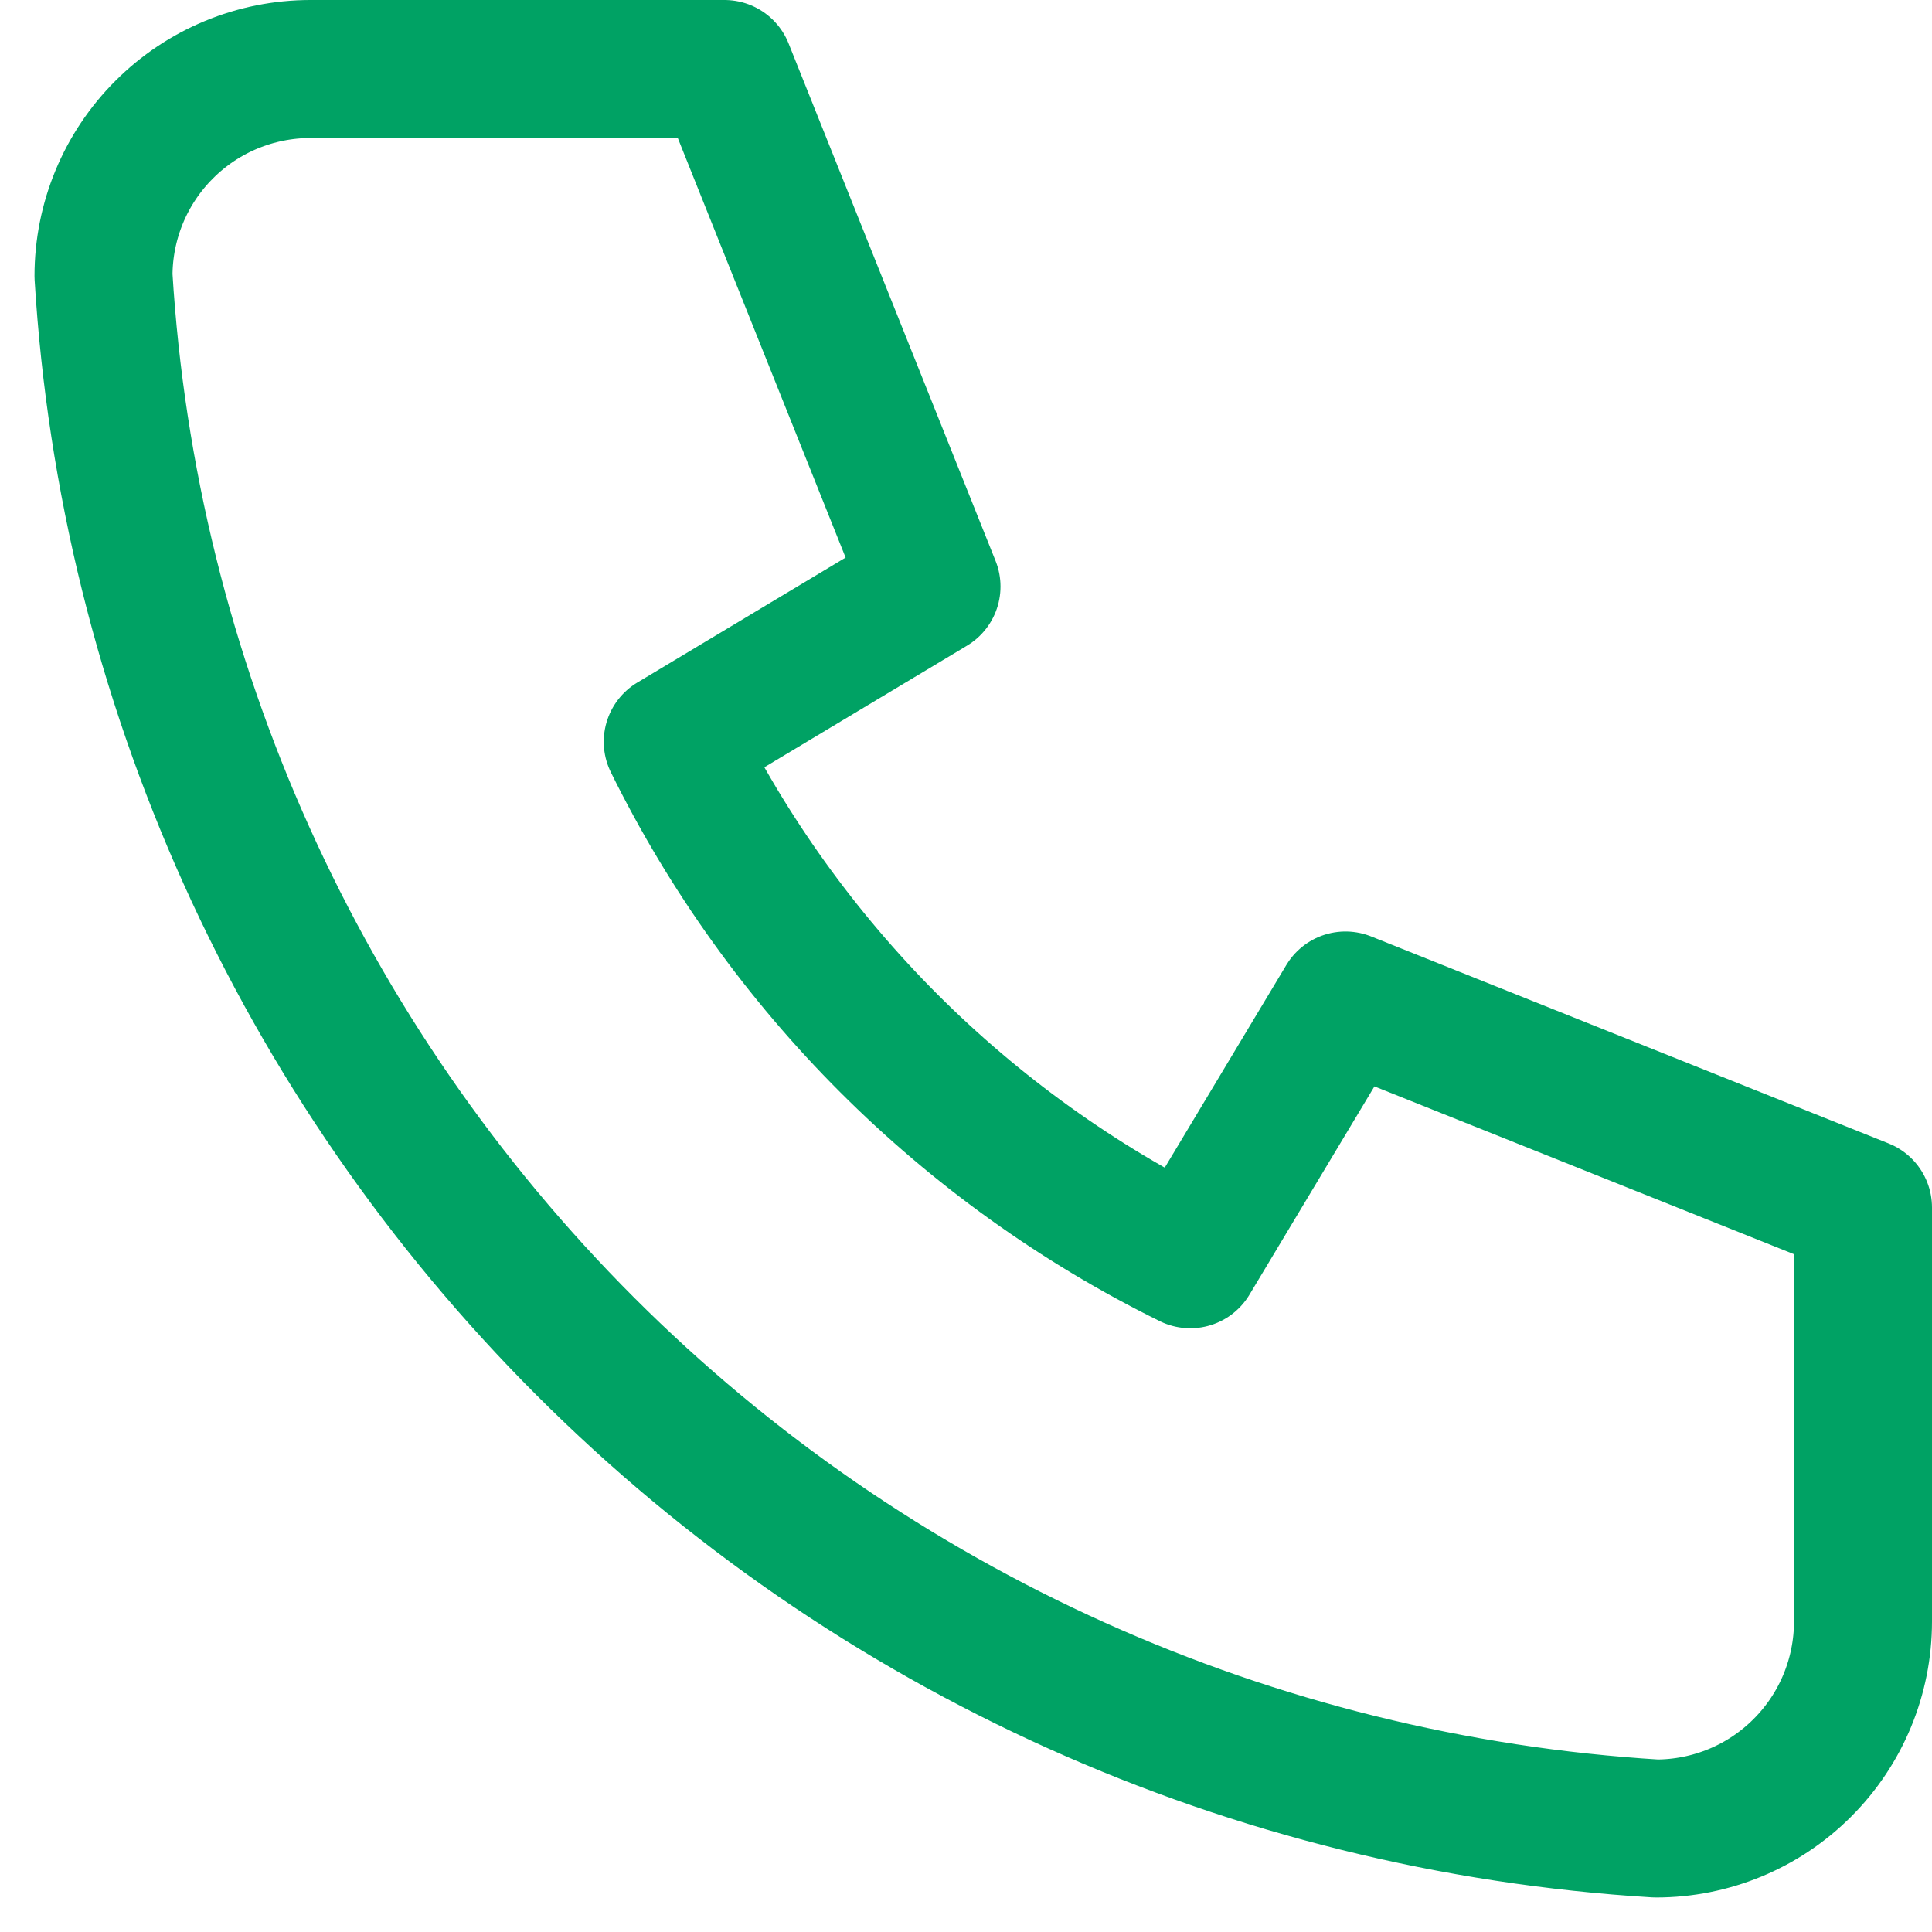 <svg width="28" height="28" viewBox="0 0 28 28" fill="none" xmlns="http://www.w3.org/2000/svg">
<path d="M4.5 1H10.5L13.5 8.5L9.75 10.75C11.356 14.007 13.993 16.644 17.25 18.25L19.5 14.5L27 17.5V23.5C27 24.296 26.684 25.059 26.121 25.621C25.559 26.184 24.796 26.5 24 26.5C18.149 26.144 12.63 23.66 8.485 19.515C4.34 15.37 1.856 9.851 1.5 4C1.5 3.204 1.816 2.441 2.379 1.879C2.941 1.316 3.704 1 4.5 1Z" stroke="#00A264" stroke-width="2" stroke-linecap="round" stroke-linejoin="round"/>
</svg>
